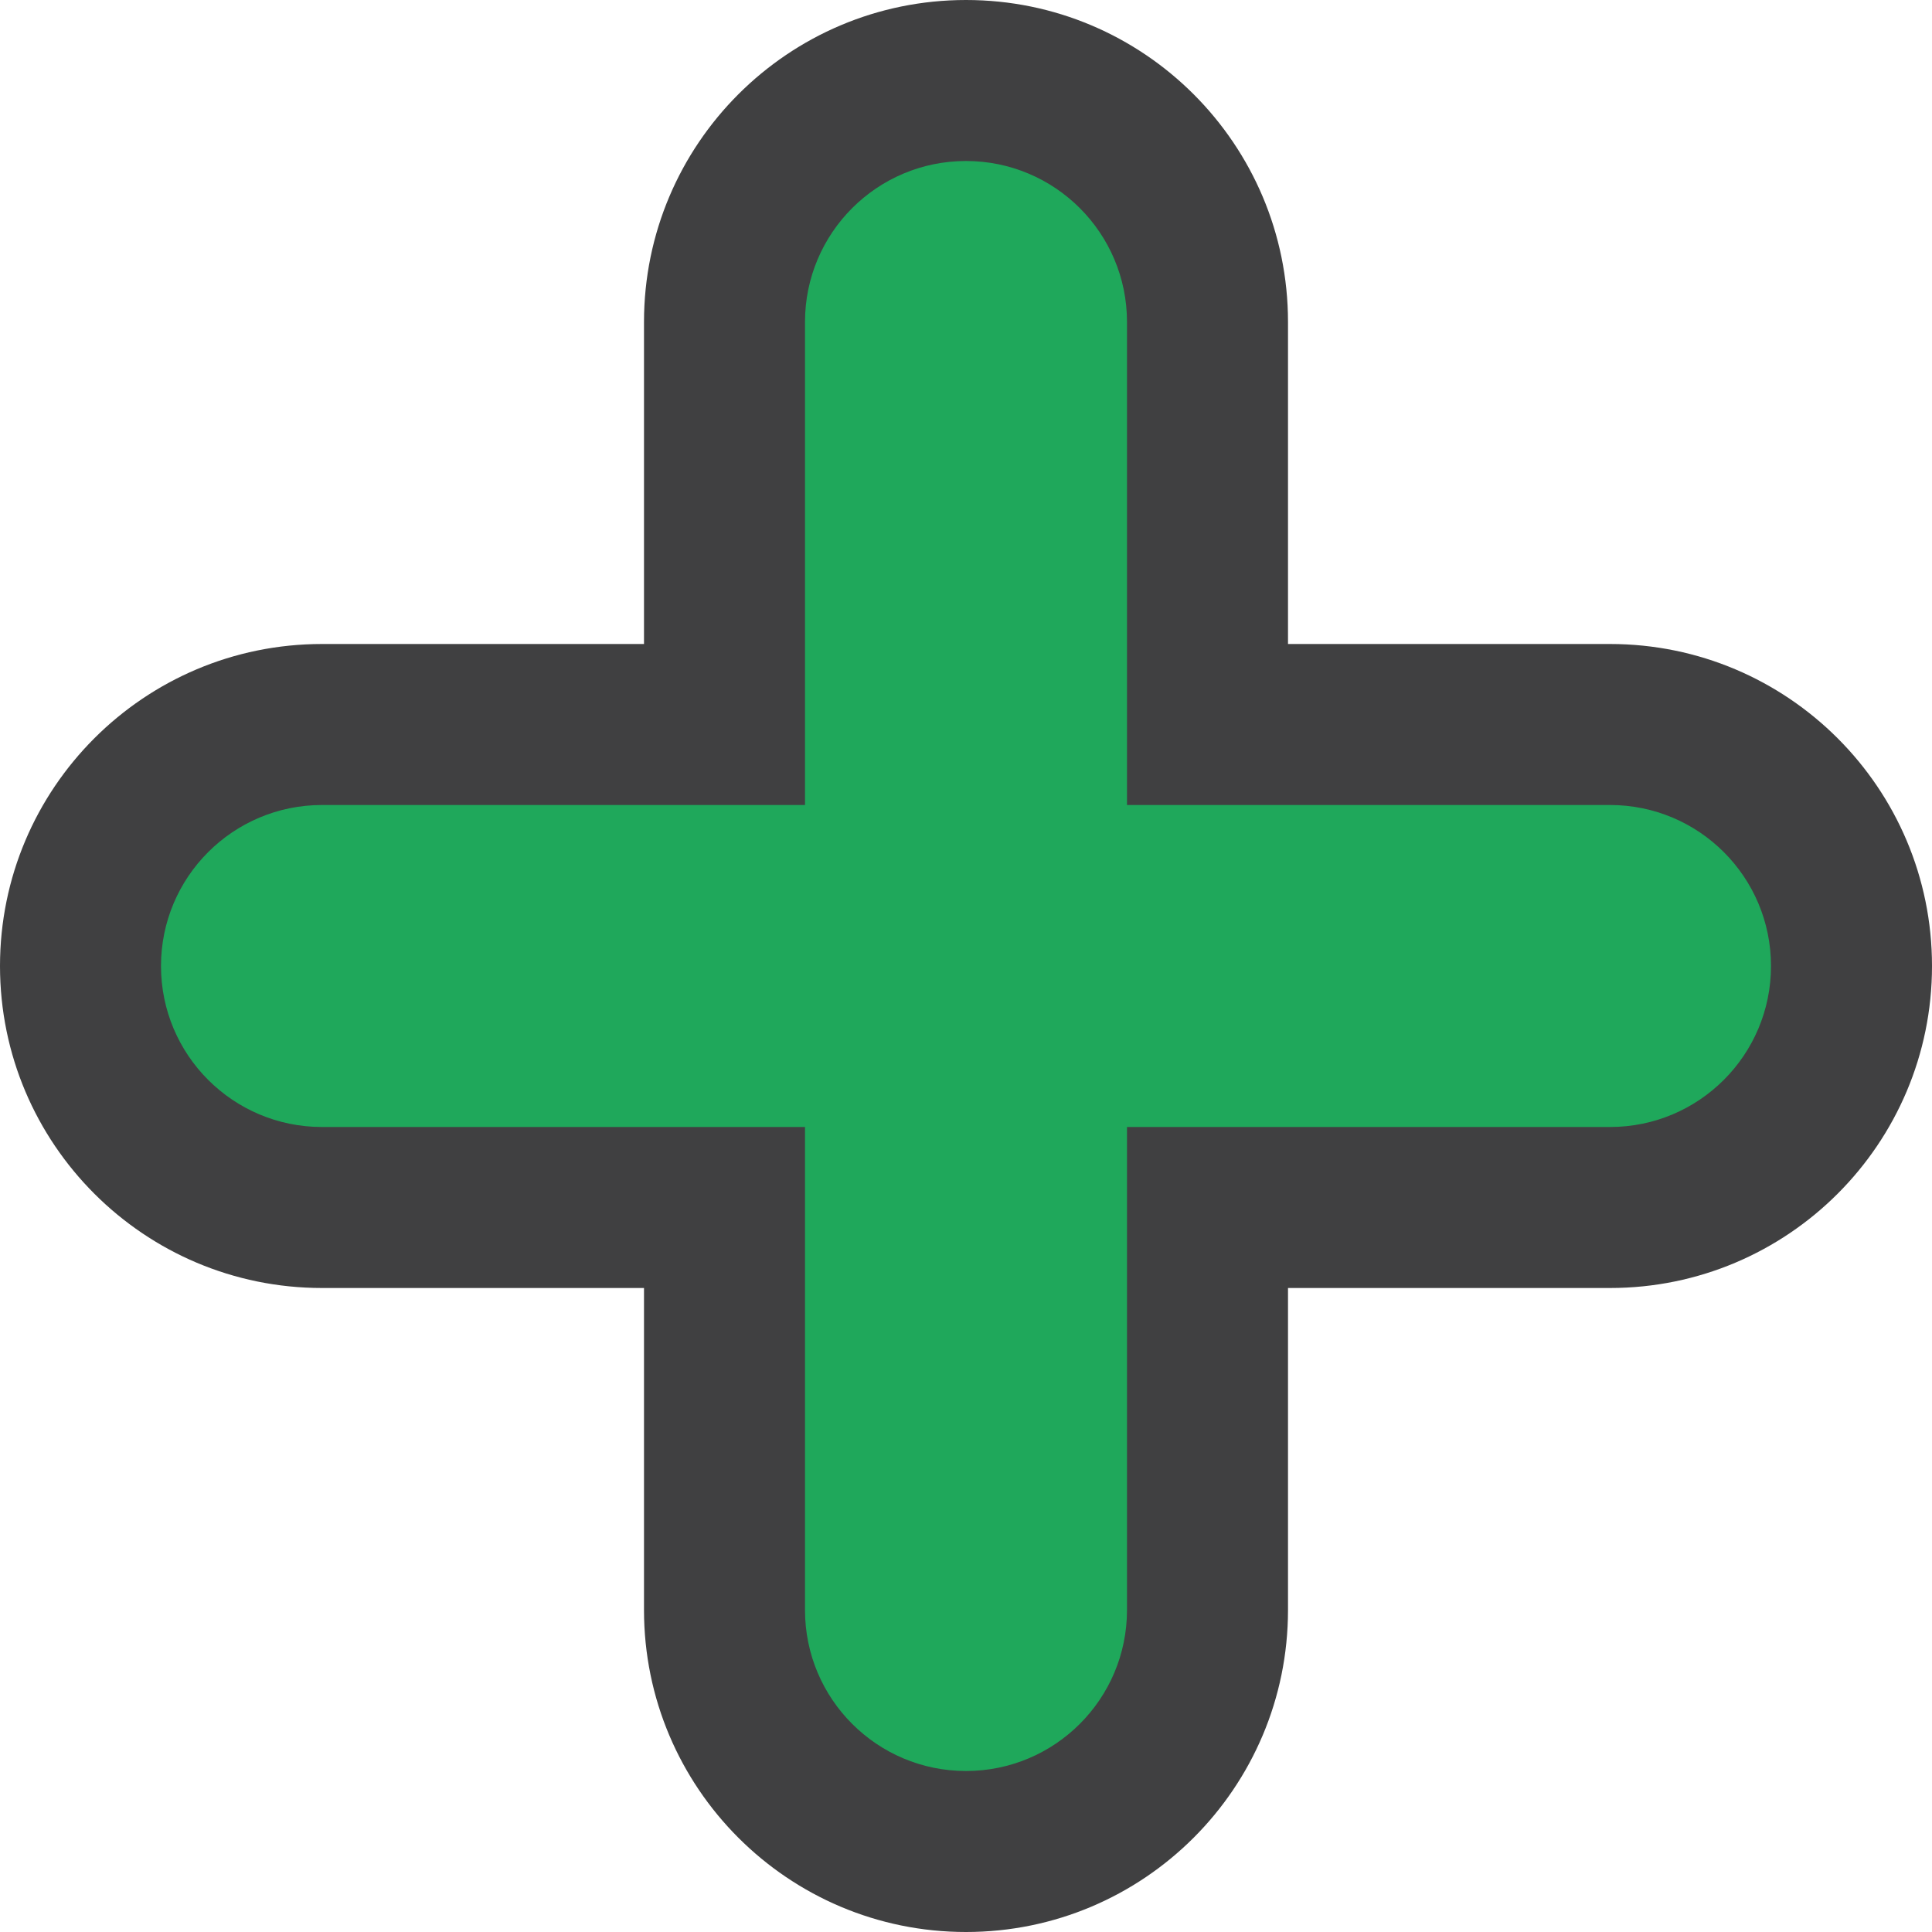 <?xml version="1.0" encoding="iso-8859-1"?>
<!-- Generator: Adobe Illustrator 22.1.0, SVG Export Plug-In . SVG Version: 6.00 Build 0)  -->
<svg version="1.1" id="Layer_1" xmlns="http://www.w3.org/2000/svg" xmlns:xlink="http://www.w3.org/1999/xlink" x="0px" y="0px"
	 viewBox="0 0 192 192" style="enable-background:new 0 0 192 192;" xml:space="preserve">
<path style="fill:#404041;" d="M96,192L96,192c-17.672,0-32-14.328-32-32V32C64,14.328,78.328,0,96,0l0,0c17.672,0,32,14.328,32,32
	v128C128,177.672,113.672,192,96,192z"/>
<path style="fill:#404041;" d="M0,96L0,96c0-17.672,14.328-32,32-32h128c17.672,0,32,14.328,32,32l0,0c0,17.672-14.328,32-32,32H32
	C14.328,128,0,113.672,0,96z"/>
<path style="fill:#1FA85B;" d="M96,176L96,176c-8.84,0-16-7.16-16-16V32c0-8.84,7.16-16,16-16l0,0c8.84,0,16,7.16,16,16v128
	C112,168.84,104.84,176,96,176z"/>
<path style="fill:#1FA85B;" d="M16,96L16,96c0-8.84,7.16-16,16-16h128c8.84,0,16,7.16,16,16l0,0c0,8.84-7.16,16-16,16H32
	C23.16,112,16,104.84,16,96z"/>
</svg>
